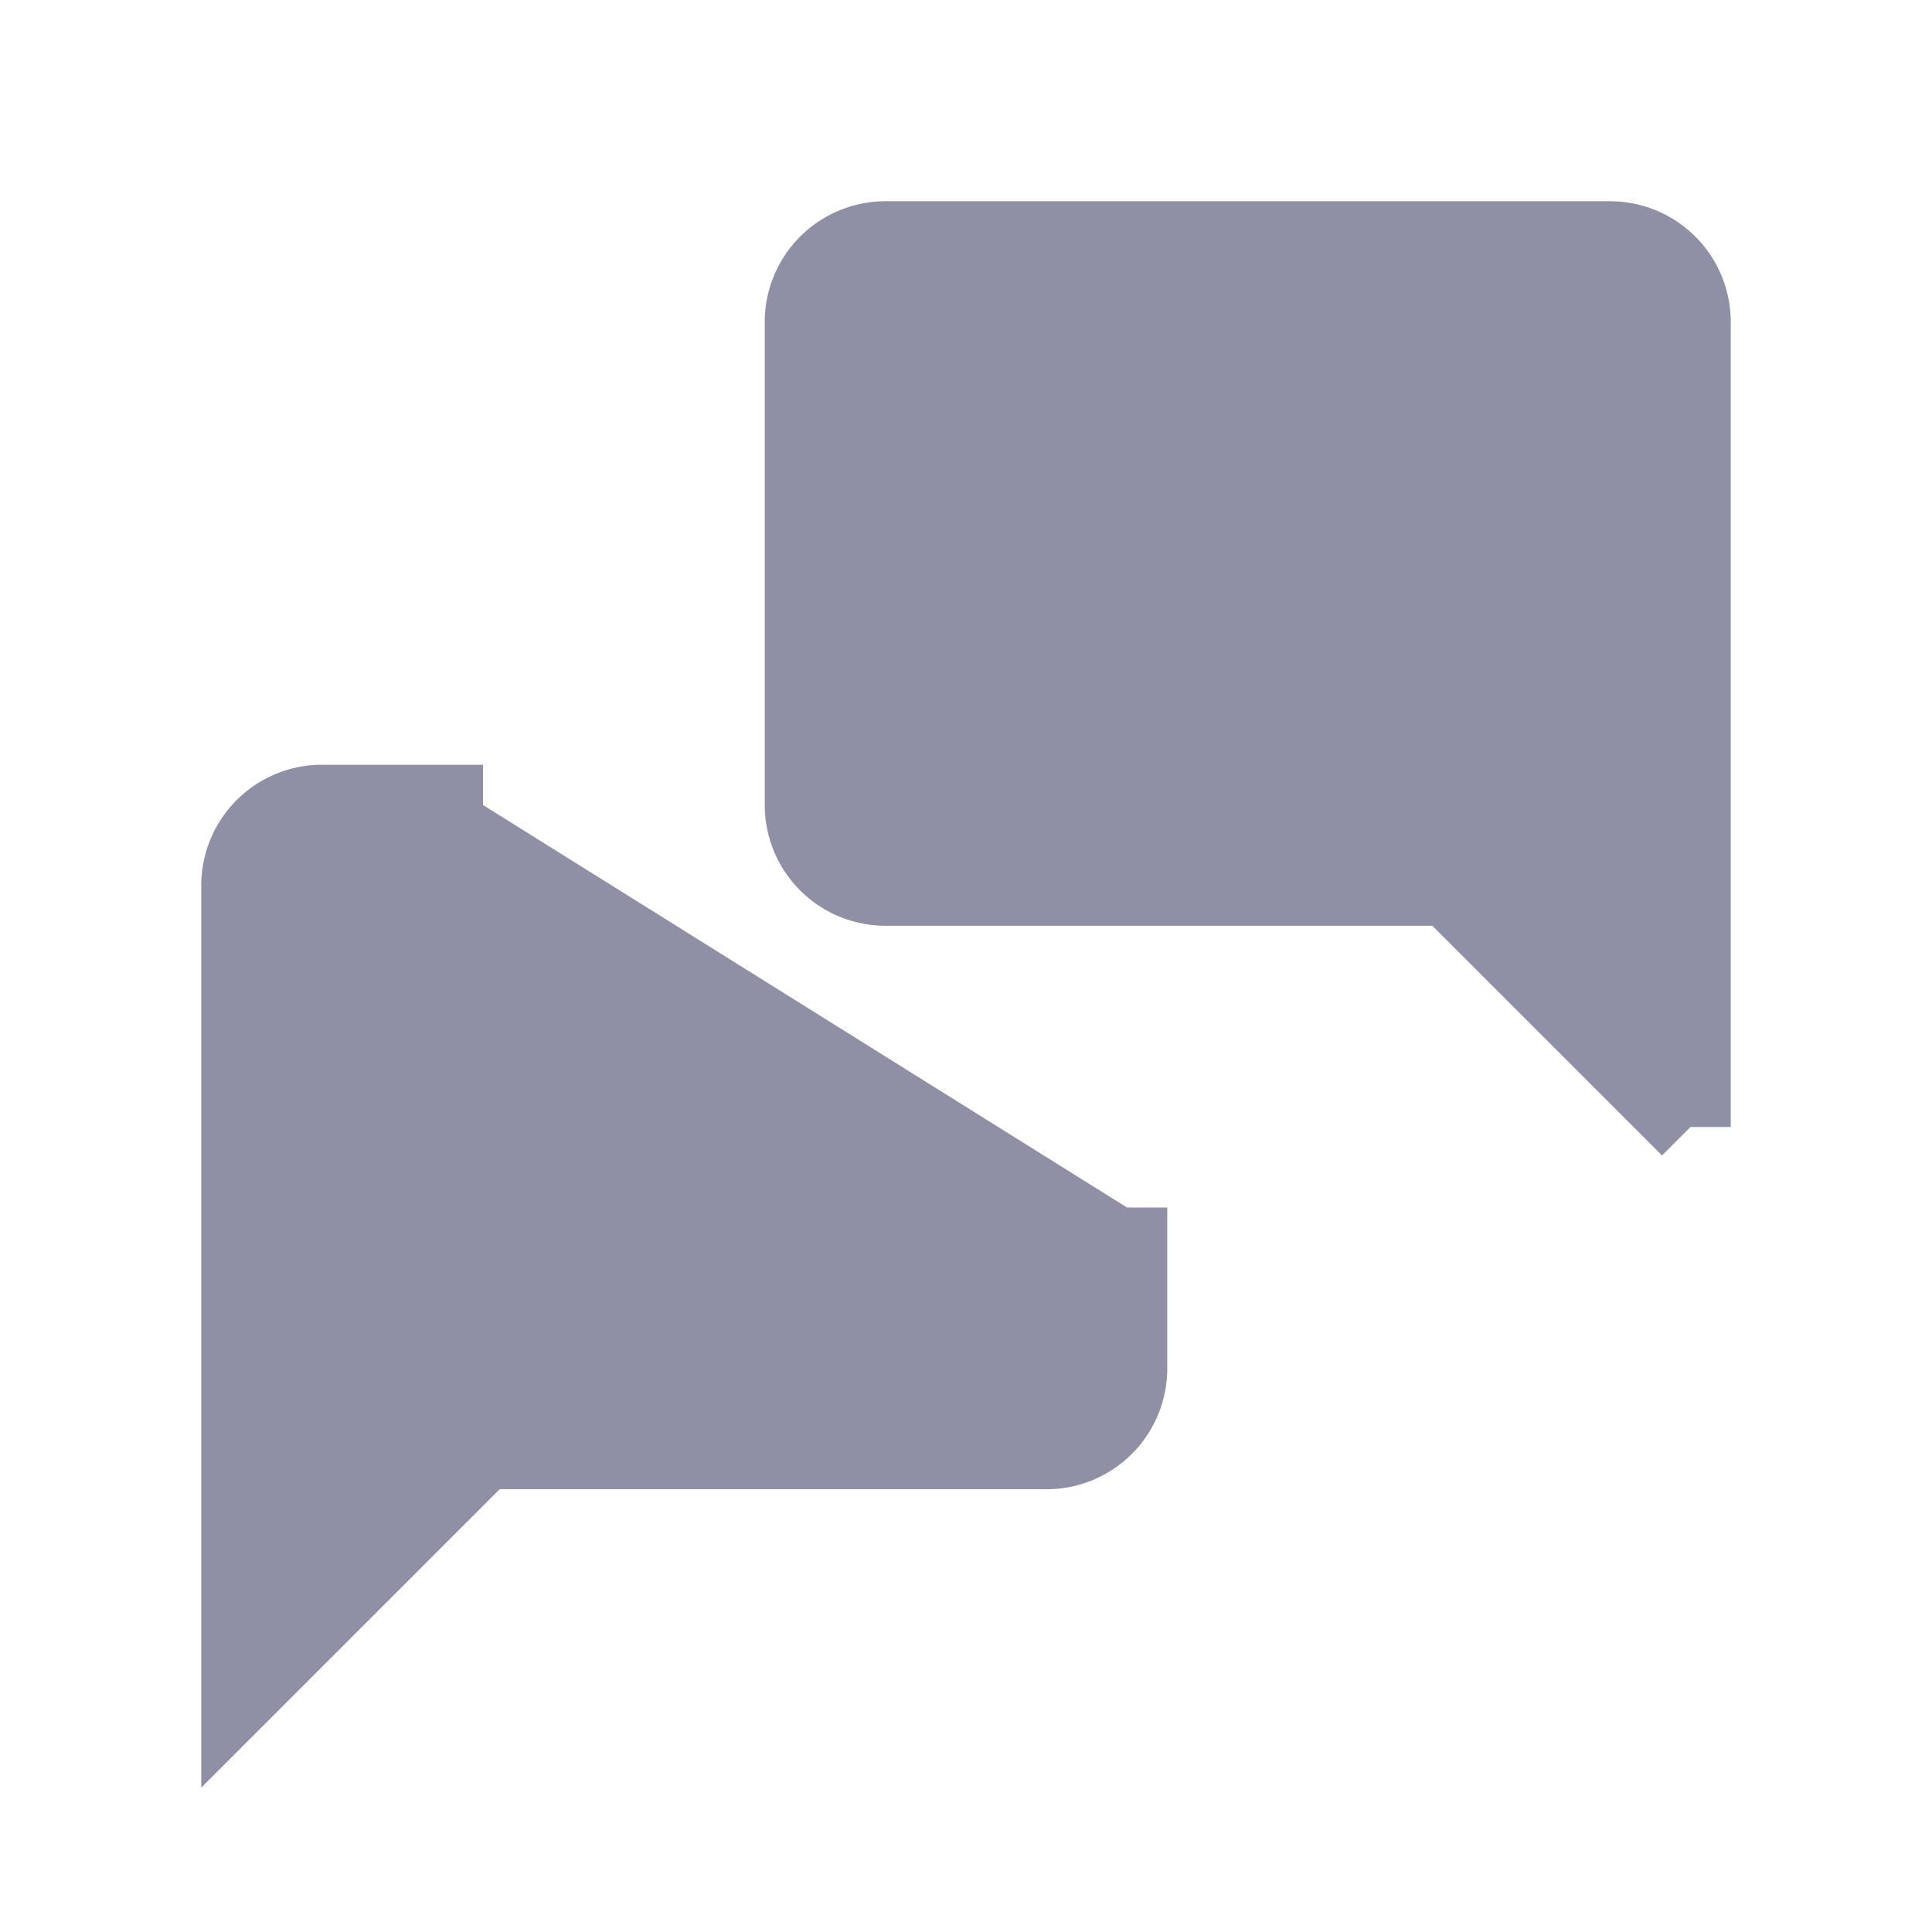 <svg xmlns="http://www.w3.org/2000/svg" xmlns:xlink="http://www.w3.org/1999/xlink" viewBox="0 0 24 24"><g fill="#8f90a5" stroke="#8f90a5" strokeWidth="2" strokeLinecap="round" strokeLinejoin="round"><path d="M21 14l-3-3h-7a1 1 0 0 1-1-1V4a1 1 0 0 1 1-1h9a1 1 0 0 1 1 1v10"></path><path d="M14 15v2a1 1 0 0 1-1 1H6l-3 3V11a1 1 0 0 1 1-1h2"></path></g></svg>